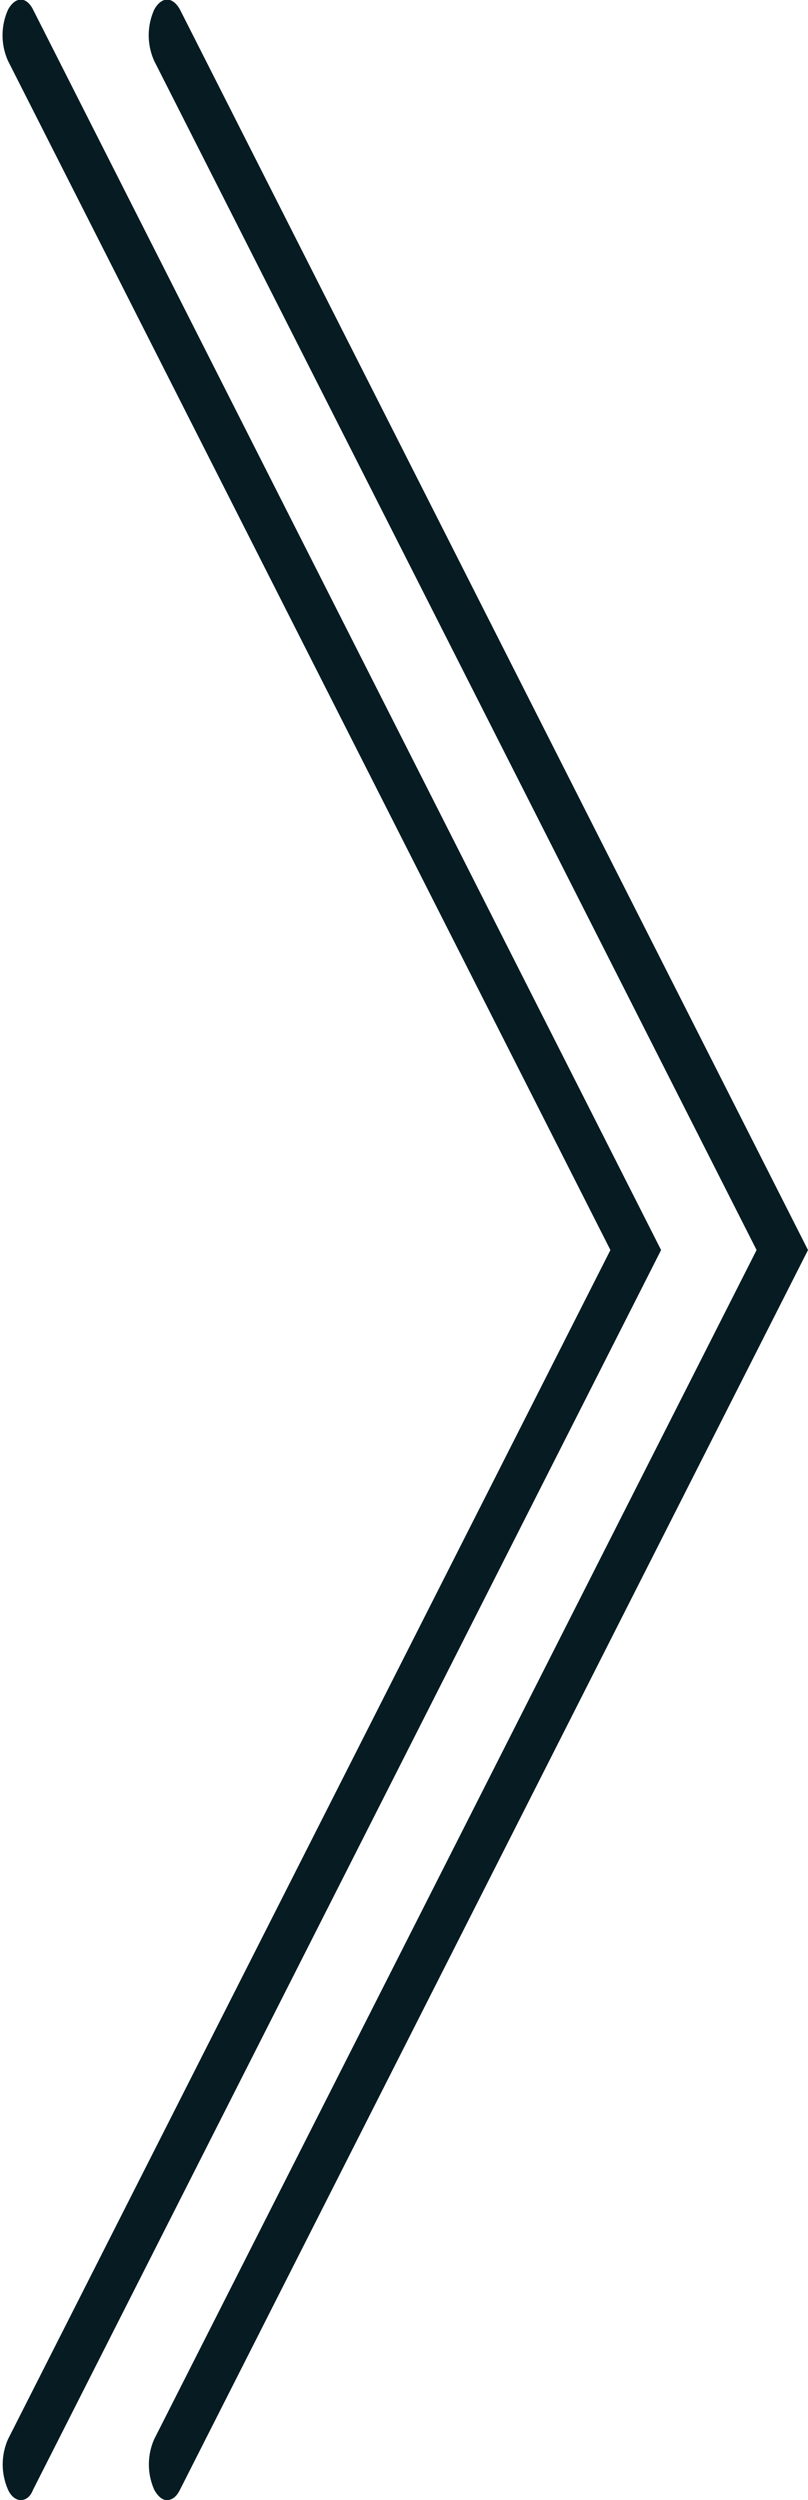 <svg xmlns="http://www.w3.org/2000/svg" xmlns:xlink="http://www.w3.org/1999/xlink" width="11" height="34" viewBox="0 0 11 34"><defs><path id="mkhva" d="M1546.27 3728c-.06 0-.12-.05-.17-.14a.85.85 0 0 1 0-.69l8.2-16.17-8.2-16.17a.85.85 0 0 1 0-.7c.1-.18.25-.18.35 0L1555 3711l-8.55 16.86c-.05.1-.11.14-.18.14zm-1.99 0c-.06 0-.13-.05-.17-.14a.85.85 0 0 1 0-.69l8.2-16.17-8.2-16.17a.85.85 0 0 1 0-.7c.1-.18.25-.18.34 0L1553 3711l-8.55 16.86c-.04.1-.1.14-.17.14z"/></defs><g><g transform="translate(-1544 -3694)"><use fill="#071c22" xlink:href="#mkhva"/></g></g></svg>